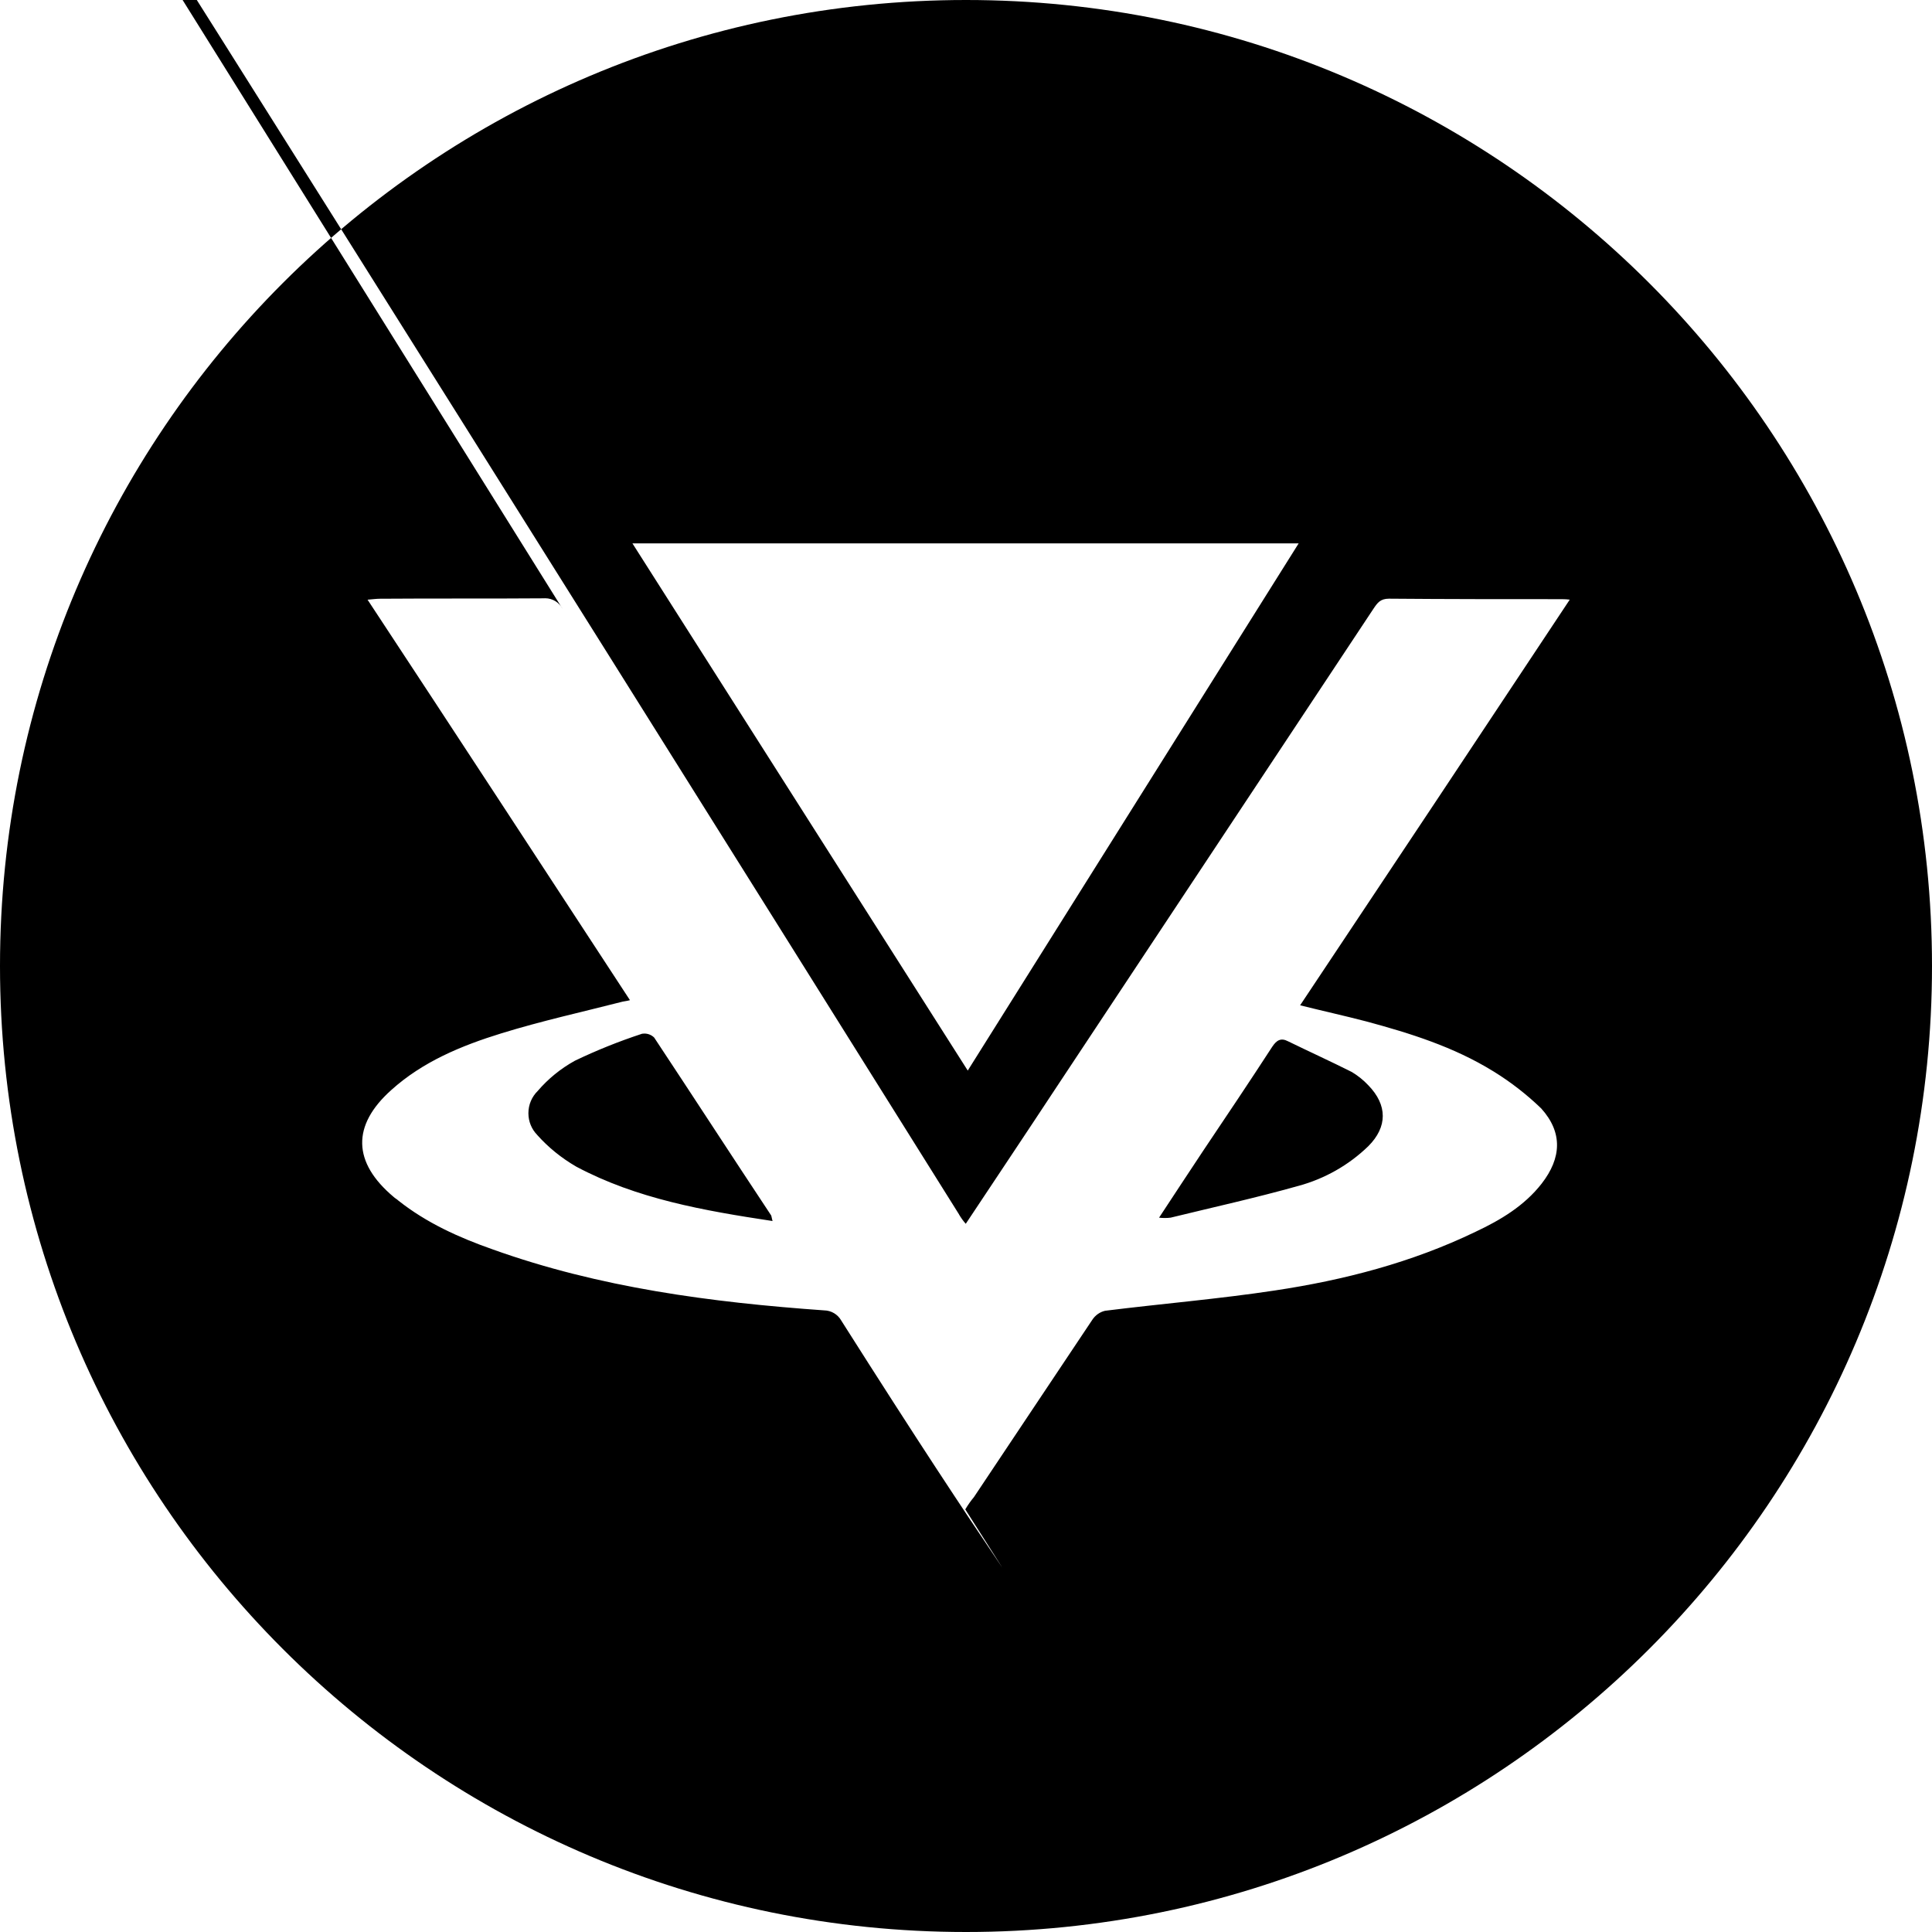 <!-- Generated by IcoMoon.io -->
<svg version="1.1" xmlns="http://www.w3.org/2000/svg" width="32" height="32" viewBox="0 0 32 32">
<title>vibe</title>
<path d="M16 32c-8.837 0-16-7.163-16-16s7.163-16 16-16 16 7.163 16 16-7.163 16-16 16zM22.63 16.918c-0.36-0.094-0.72-0.173-1.096-0.267 1.497-2.247 2.977-4.471 4.466-6.719-0.039-0.005-0.085-0.008-0.131-0.008-0.002 0-0.004 0-0.006 0h0c-0.952 0-1.905 0-2.857-0.008-0.144 0-0.192 0.070-0.256 0.165-1.76 2.655-3.521 5.312-5.282 7.972-0.48 0.729-0.968 1.457-1.472 2.217-0.041-0.046-0.078-0.098-0.11-0.152l-0.002-0.005c-17.299-27.636-19.464-30.904-21.632-34.171l15.069 24.148c-0.055-0.108-0.165-0.181-0.292-0.181-0.007 0-0.014 0-0.021 0.001l0.001-0c-0.904 0.007-1.808 0-2.713 0.007-0.056 0-0.12 0.008-0.208 0.016 1.465 2.224 2.897 4.417 4.346 6.633-0.056 0.016-0.088 0.016-0.12 0.024-0.673 0.172-1.345 0.32-2.009 0.525s-1.304 0.47-1.825 0.94c-0.656 0.587-0.64 1.198 0.040 1.77 0.024 0.023 0.056 0.038 0.080 0.062 0.465 0.368 1 0.61 1.561 0.807 1.769 0.634 3.617 0.877 5.49 1.010 0.119 0.002 0.223 0.067 0.279 0.162l0.001 0.002c1.309 2.064 1.988 3.085 2.673 4.101l-0.616-0.969c0.043-0.071 0.090-0.14 0.144-0.204 0.656-0.979 1.304-1.958 1.96-2.936 0.049-0.075 0.125-0.13 0.214-0.15l0.002-0c0.937-0.117 1.881-0.195 2.81-0.336 1.144-0.172 2.264-0.462 3.32-0.971 0.417-0.196 0.809-0.43 1.097-0.799 0.328-0.423 0.352-0.846-0.008-1.245-0.236-0.228-0.498-0.432-0.78-0.607l-0.020-0.012c-0.649-0.4-1.369-0.626-2.097-0.822zM8.898 18.798c-0.091-0.093-0.146-0.22-0.146-0.36 0-0.144 0.059-0.275 0.154-0.368l0-0c0.173-0.202 0.382-0.372 0.616-0.501 0.36-0.173 0.732-0.322 1.113-0.447 0.011-0.002 0.025-0.003 0.038-0.003 0.063 0 0.12 0.025 0.162 0.066l-0-0c0.648 0.979 1.288 1.966 1.937 2.945 0.008 0.015 0.008 0.039 0.024 0.094-1.145-0.173-2.25-0.368-3.25-0.9-0.25-0.145-0.464-0.32-0.646-0.523l-0.002-0.003zM21.502 19.643c-0.696 0.196-1.408 0.353-2.112 0.525-0.029 0.004-0.062 0.006-0.096 0.006s-0.067-0.002-0.1-0.006l0.004 0c0.248-0.376 0.488-0.744 0.728-1.104 0.384-0.572 0.768-1.144 1.144-1.723 0.072-0.11 0.144-0.157 0.264-0.094 0.353 0.172 0.713 0.336 1.057 0.509 0.1 0.060 0.192 0.134 0.272 0.219 0.32 0.329 0.32 0.69 0 1.010-0.323 0.313-0.723 0.54-1.16 0.658zM21.51 9h-11.035l5.554 8.732z"></path>
</svg>
